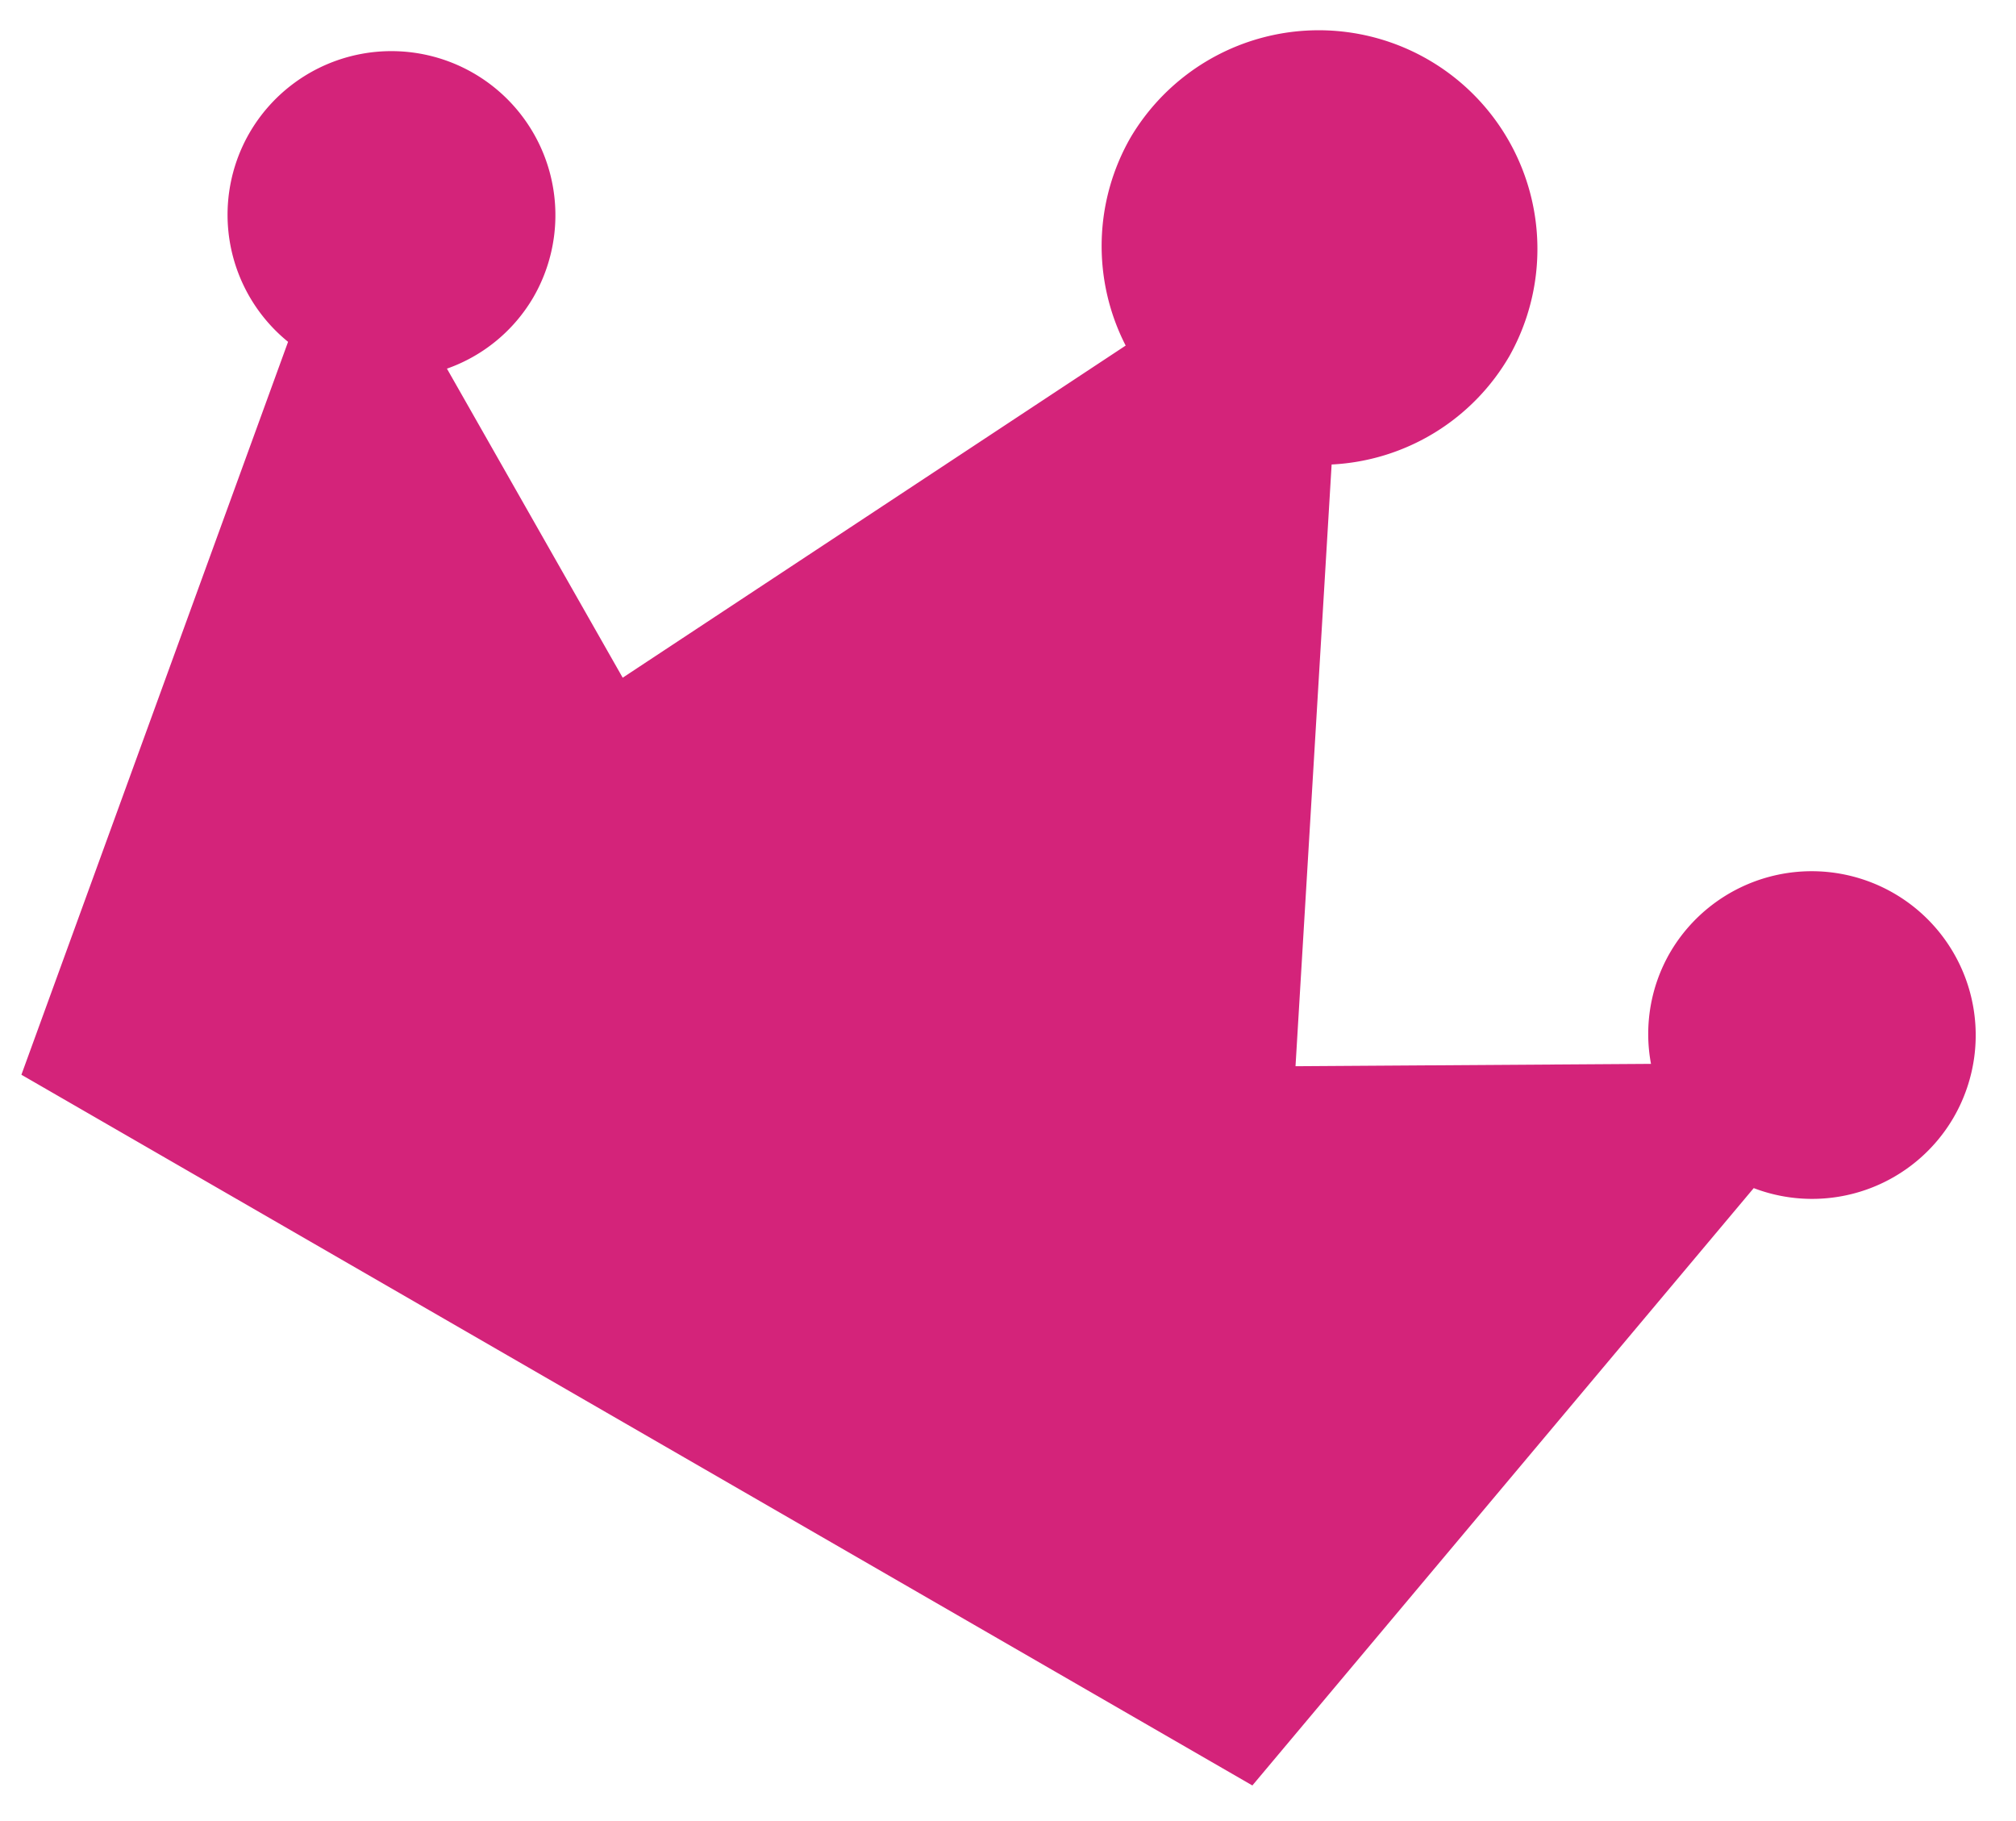 <?xml version="1.0" standalone="no"?><!DOCTYPE svg PUBLIC "-//W3C//DTD SVG 1.1//EN" "http://www.w3.org/Graphics/SVG/1.1/DTD/svg11.dtd"><svg class="icon" width="200px" height="180.60px" viewBox="0 0 1134 1024" version="1.1" xmlns="http://www.w3.org/2000/svg"><path d="M986.472 668.257l-282.015 335.983L12.039 604.492l150.002-412.229a92.049 92.049 0 0 1-21.781-117.373 92.243 92.243 0 1 1 159.799 92.243 91.496 91.496 0 0 1-48.654 40.213l98.858 173.831 282.928-186.811a122.631 122.631 0 0 1 2.906-117.29 123.018 123.018 0 0 1 213.047 123.018 122.631 122.631 0 0 1-100.103 61.163l-20.314 338.446 199.957-1.328a91.468 91.468 0 0 1 10.517-62.243 92.243 92.243 0 1 1 159.772 92.271 92.049 92.049 0 0 1-112.502 39.853z" fill="#d4237a" /></svg>
